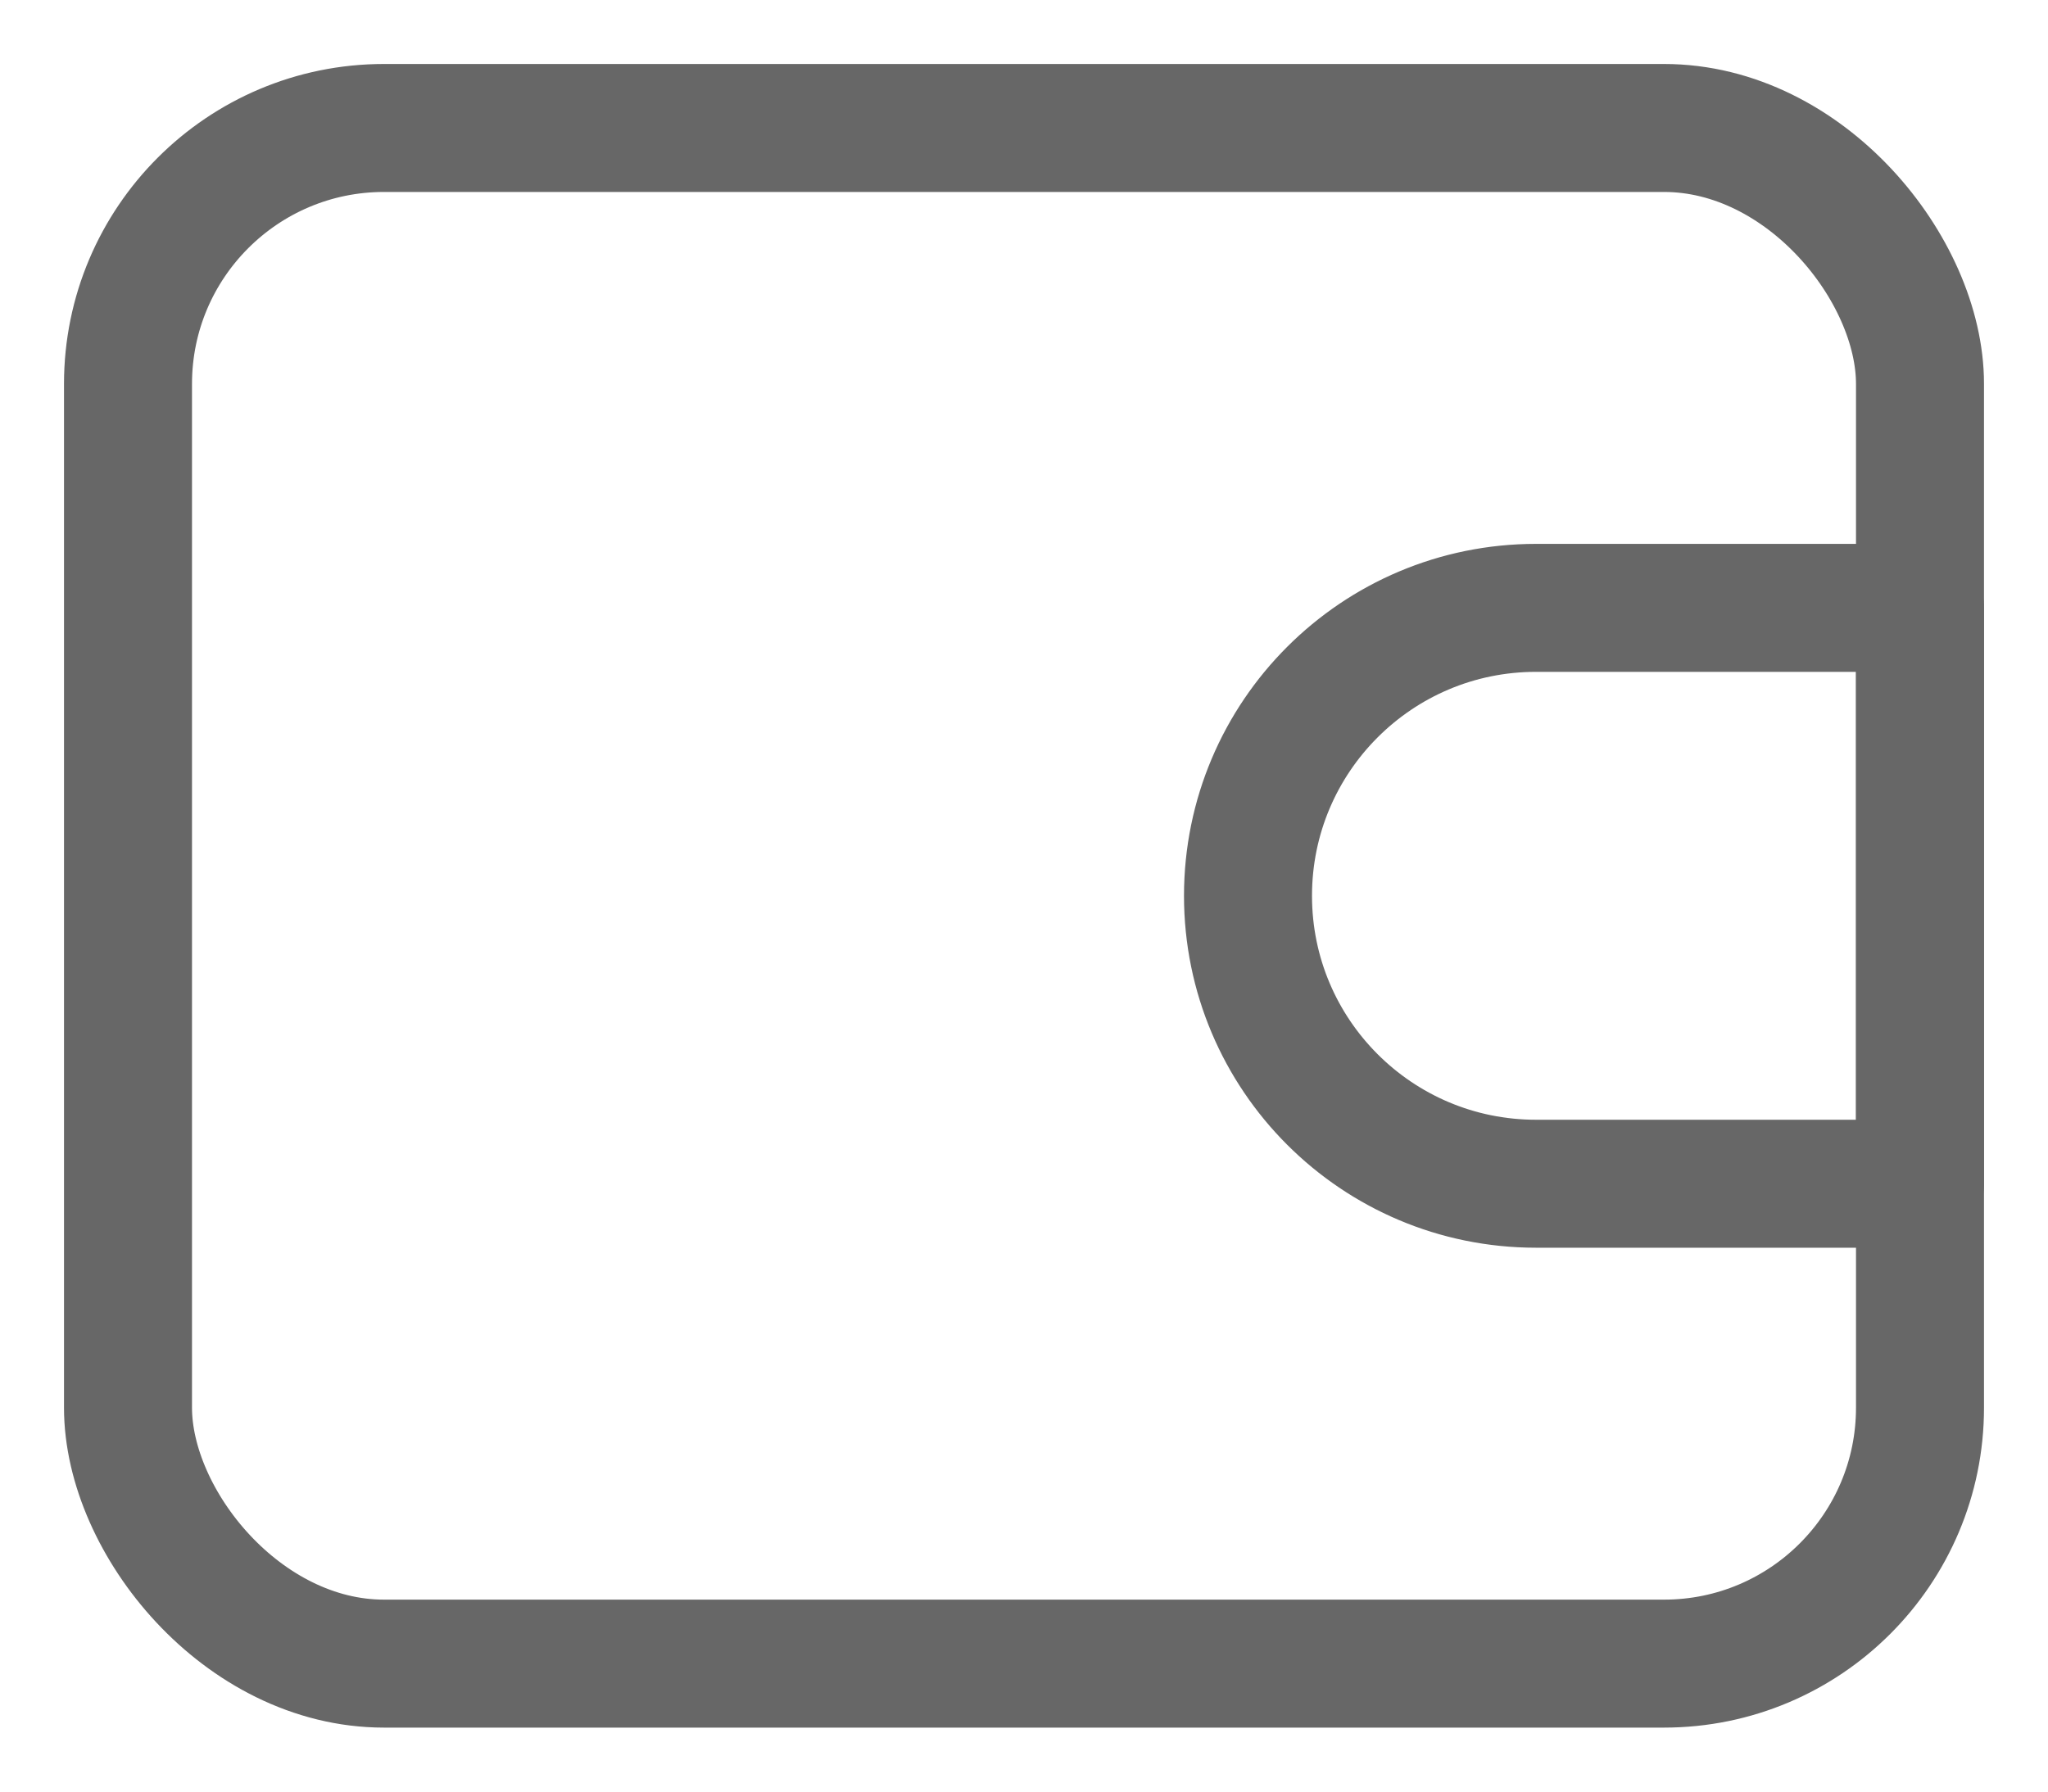 <svg width="16" height="14" viewBox="0 0 16 14" fill="none" xmlns="http://www.w3.org/2000/svg">
<rect x="1" y="1" width="14" height="12" rx="2" stroke="#676767" stroke-linecap="round" stroke-linejoin="round"/>
<path d="M9.75 7C9.75 5.757 10.757 4.75 12 4.75H15V9.25H12C10.757 9.25 9.75 8.243 9.75 7V7Z" stroke="#676767" stroke-linecap="round" stroke-linejoin="round"/>
</svg>
